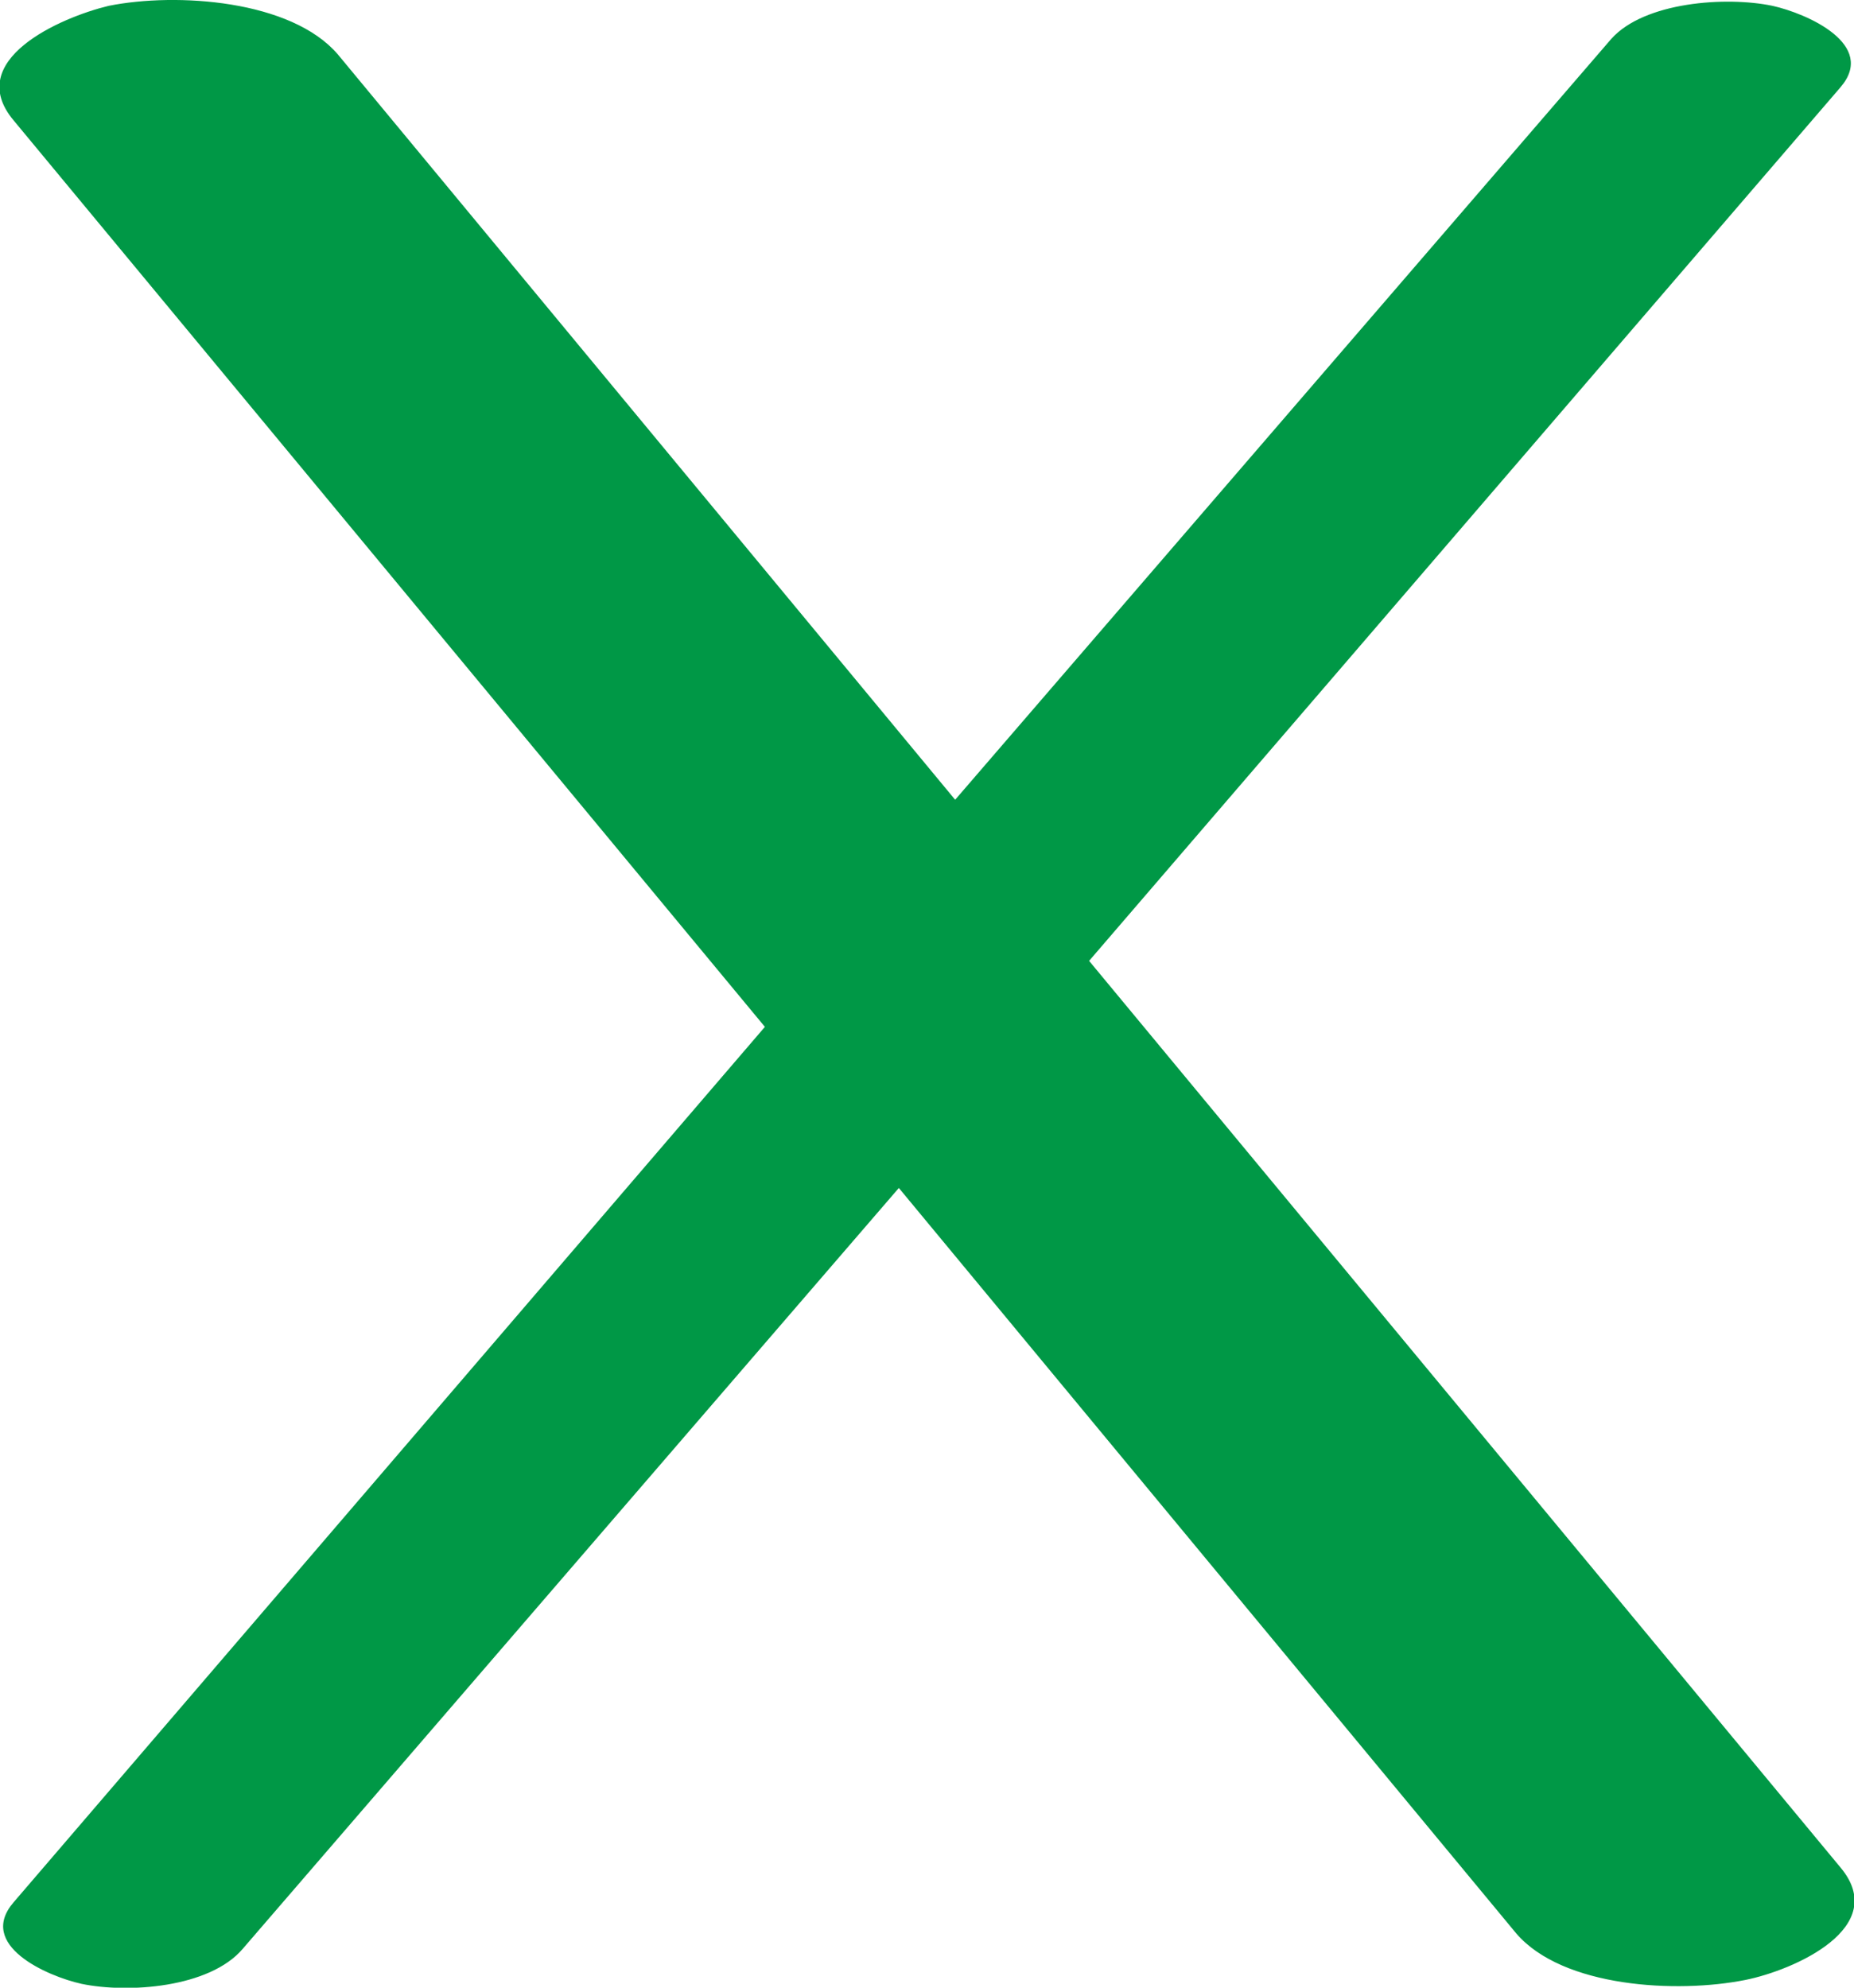 <?xml version="1.0" encoding="UTF-8"?>
<!DOCTYPE svg PUBLIC "-//W3C//DTD SVG 1.1//EN" "http://www.w3.org/Graphics/SVG/1.1/DTD/svg11.dtd">
<!-- Creator: CorelDRAW X8 -->
<svg xmlns="http://www.w3.org/2000/svg" xml:space="preserve" width="955px" height="1024px" version="1.1" style="shape-rendering:geometricPrecision; text-rendering:geometricPrecision; image-rendering:optimizeQuality; fill-rule:evenodd; clip-rule:evenodd"
viewBox="0 0 955 1024"
 xmlns:xlink="http://www.w3.org/1999/xlink">
 <defs>
  <style type="text/css">
   <![CDATA[
    .fil0 {fill:#009846;fill-rule:nonzero}
   ]]>
  </style>
 </defs>
 <g id="Layer_x0020_1">
  <path class="fil0" d="M7 62c-26,-31 24,-53 49,-59 35,-7 94,-3 118,25l318 384 338 -392c17,-19 59,-22 83,-17 18,4 54,20 35,42l-387 450 387 467c26,31 -24,53 -49,58 -35,7 -94,4 -118,-24l-318 -384 -338 392c-17,20 -59,23 -83,18 -18,-4 -54,-20 -35,-42l387 -451 -387 -467z"/>
 </g>
</svg>

